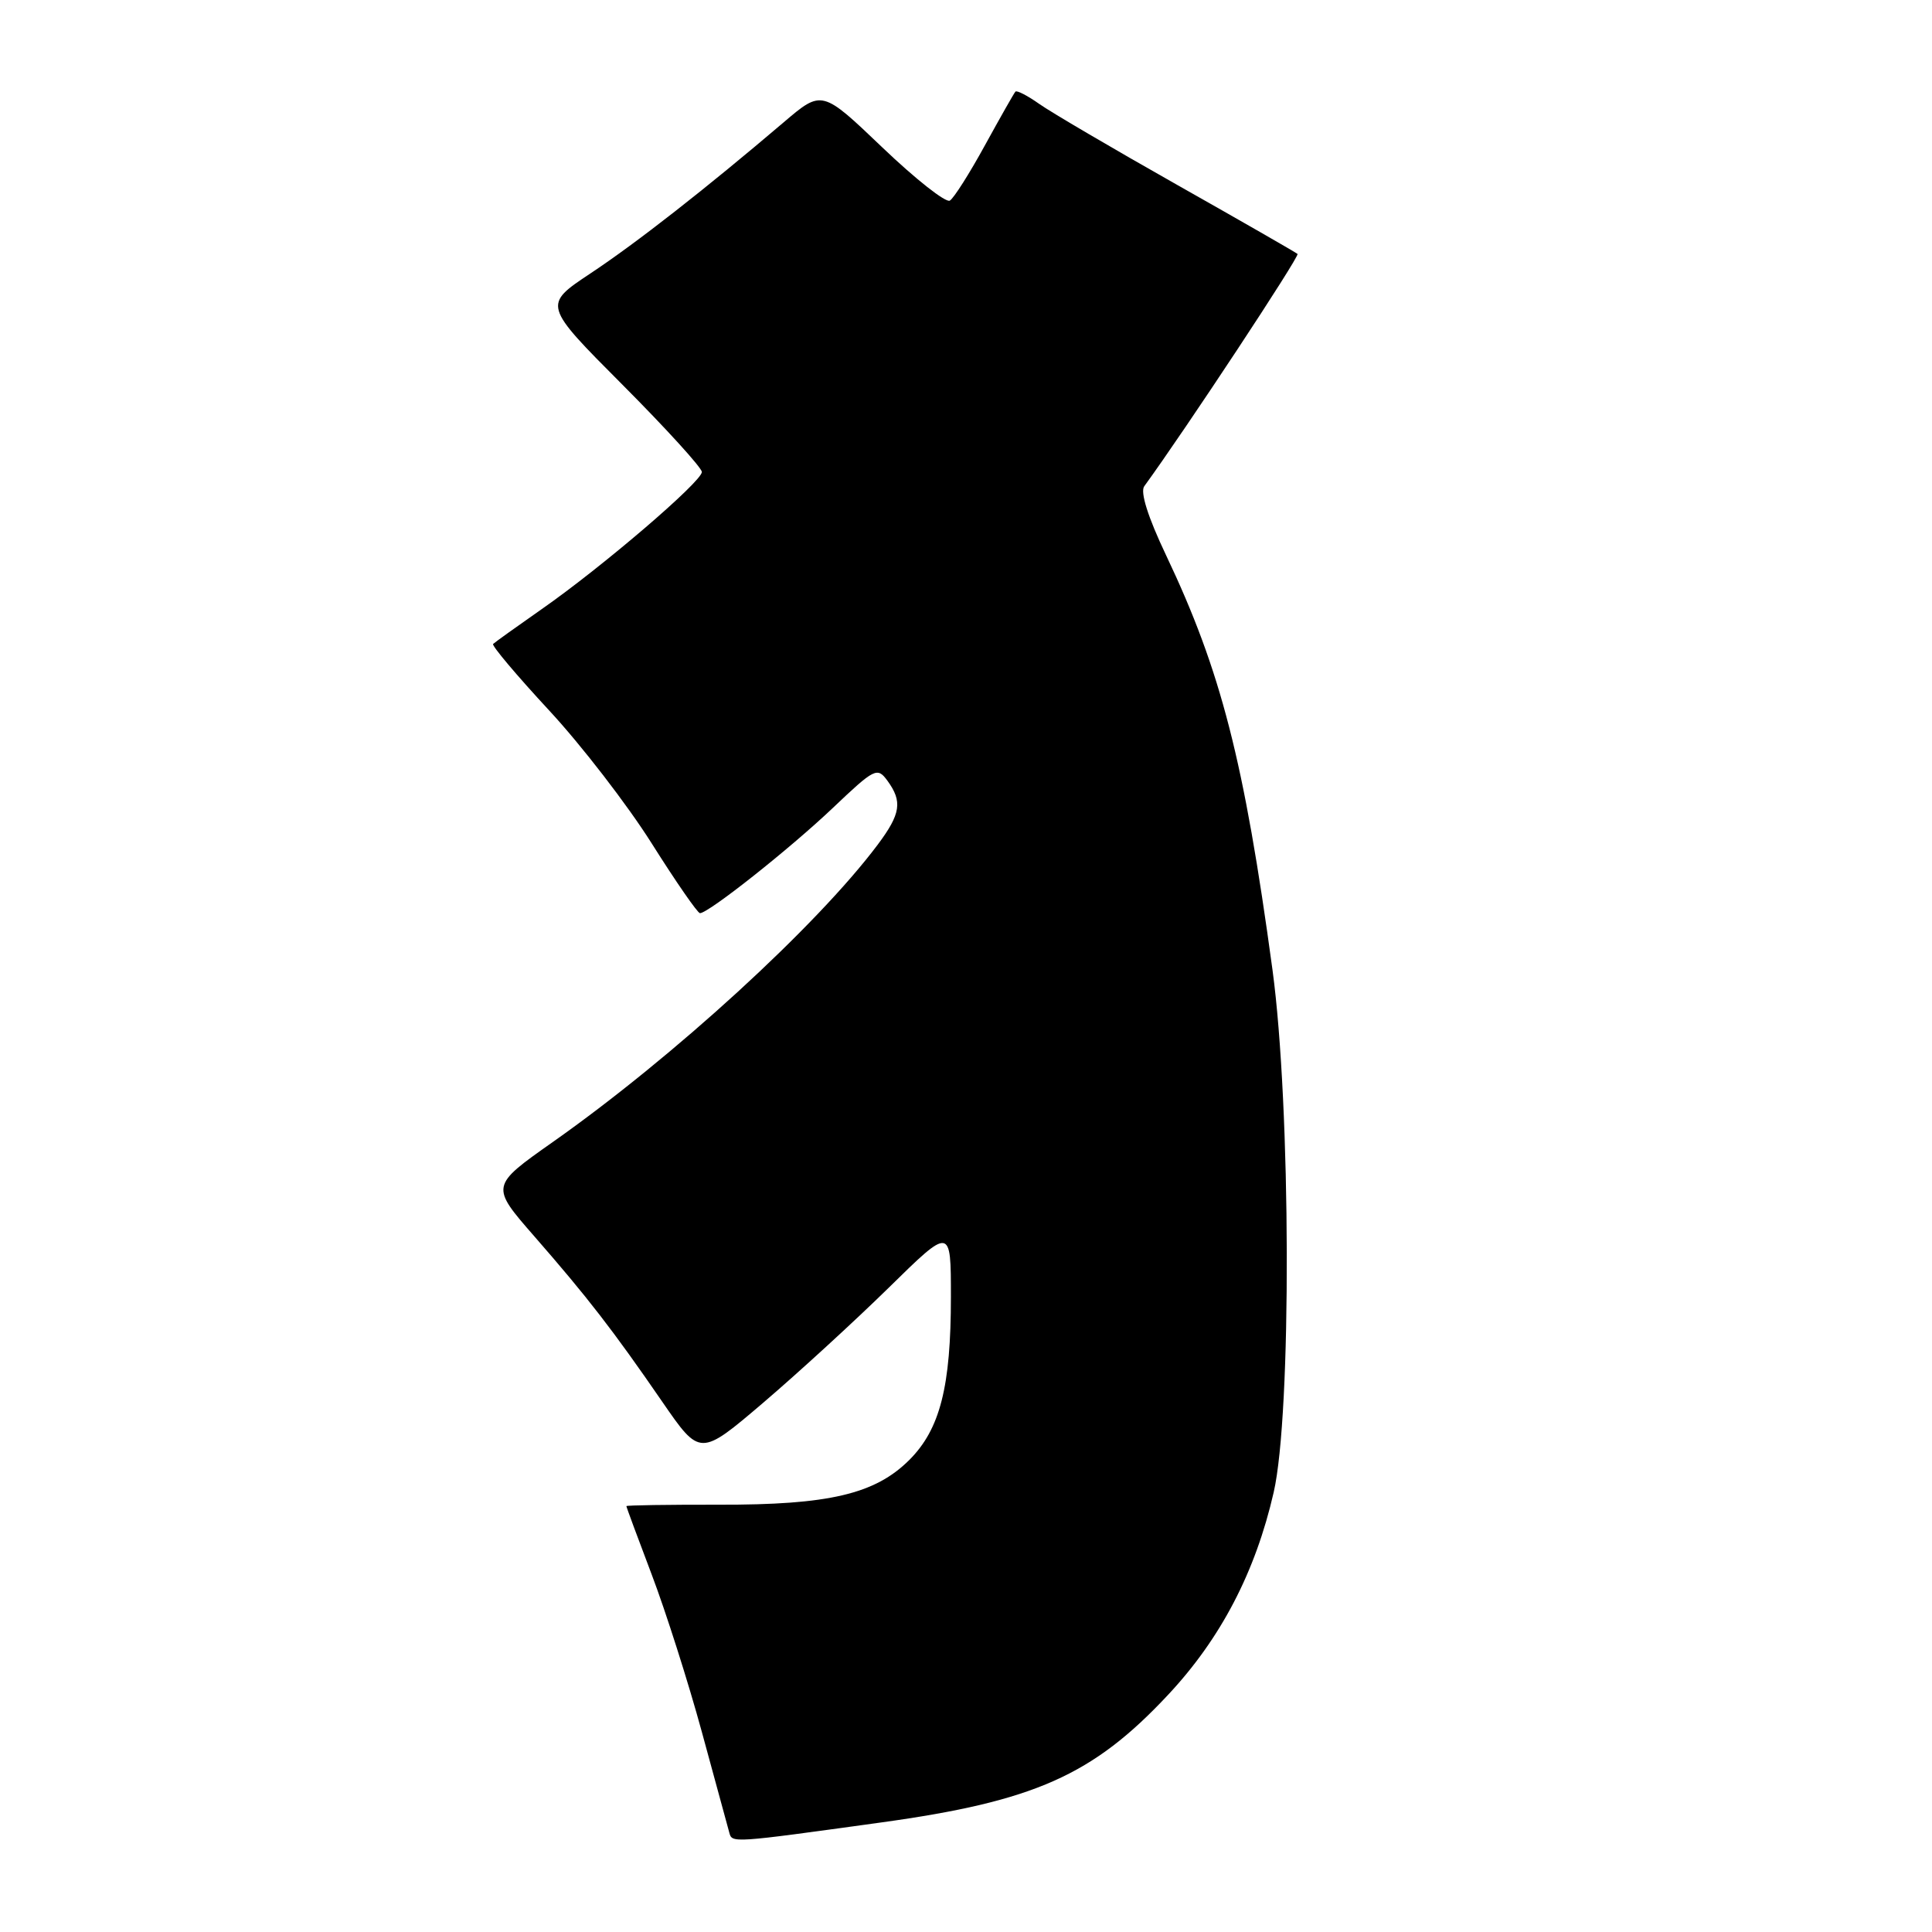 <?xml version="1.0" encoding="UTF-8" standalone="no"?>
<!DOCTYPE svg PUBLIC "-//W3C//DTD SVG 1.1//EN" "http://www.w3.org/Graphics/SVG/1.1/DTD/svg11.dtd" >
<svg xmlns="http://www.w3.org/2000/svg" xmlns:xlink="http://www.w3.org/1999/xlink" version="1.1" viewBox="0 0 256 256">
 <g >
 <path fill="currentColor"
d=" M 116.79 241.48 C 137.06 238.68 144.81 235.23 154.76 224.59 C 161.75 217.13 166.35 208.31 168.77 197.74 C 171.16 187.35 171.06 146.58 168.61 128.50 C 164.85 100.79 161.79 88.90 154.51 73.57 C 152.10 68.50 151.06 65.20 151.62 64.43 C 157.07 56.95 172.25 33.93 171.93 33.65 C 171.69 33.44 164.53 29.33 156.00 24.51 C 147.47 19.69 139.24 14.86 137.69 13.76 C 136.15 12.67 134.73 11.94 134.55 12.14 C 134.36 12.34 132.55 15.54 130.51 19.25 C 128.48 22.96 126.39 26.26 125.86 26.58 C 125.34 26.91 121.31 23.74 116.91 19.53 C 108.91 11.89 108.91 11.89 103.85 16.20 C 93.50 25.01 84.32 32.20 78.22 36.24 C 71.95 40.41 71.95 40.41 82.47 50.97 C 88.26 56.78 93.00 61.99 93.00 62.54 C 93.00 63.81 79.79 75.13 71.77 80.72 C 68.44 83.05 65.55 85.12 65.34 85.33 C 65.13 85.54 68.46 89.49 72.74 94.11 C 77.02 98.72 83.14 106.66 86.35 111.75 C 89.56 116.84 92.44 121.00 92.75 121.00 C 93.88 121.00 104.63 112.49 110.34 107.07 C 115.91 101.78 116.24 101.61 117.59 103.45 C 119.60 106.21 119.36 107.83 116.31 111.91 C 108.25 122.67 89.26 140.05 73.24 151.33 C 64.98 157.15 64.98 157.15 70.81 163.83 C 77.86 171.91 81.23 176.26 87.76 185.75 C 92.76 193.00 92.76 193.00 101.13 185.87 C 105.73 181.94 113.21 175.09 117.75 170.64 C 126.00 162.54 126.00 162.54 126.00 171.83 C 126.00 183.74 124.57 189.37 120.49 193.45 C 115.95 197.98 109.82 199.42 95.25 199.38 C 88.51 199.37 83.00 199.45 83.00 199.57 C 83.00 199.70 84.51 203.78 86.36 208.65 C 88.21 213.52 91.20 222.90 93.00 229.50 C 94.80 236.10 96.43 242.09 96.63 242.81 C 97.01 244.23 96.83 244.24 116.79 241.48 Z "/>
</g>
</svg>
